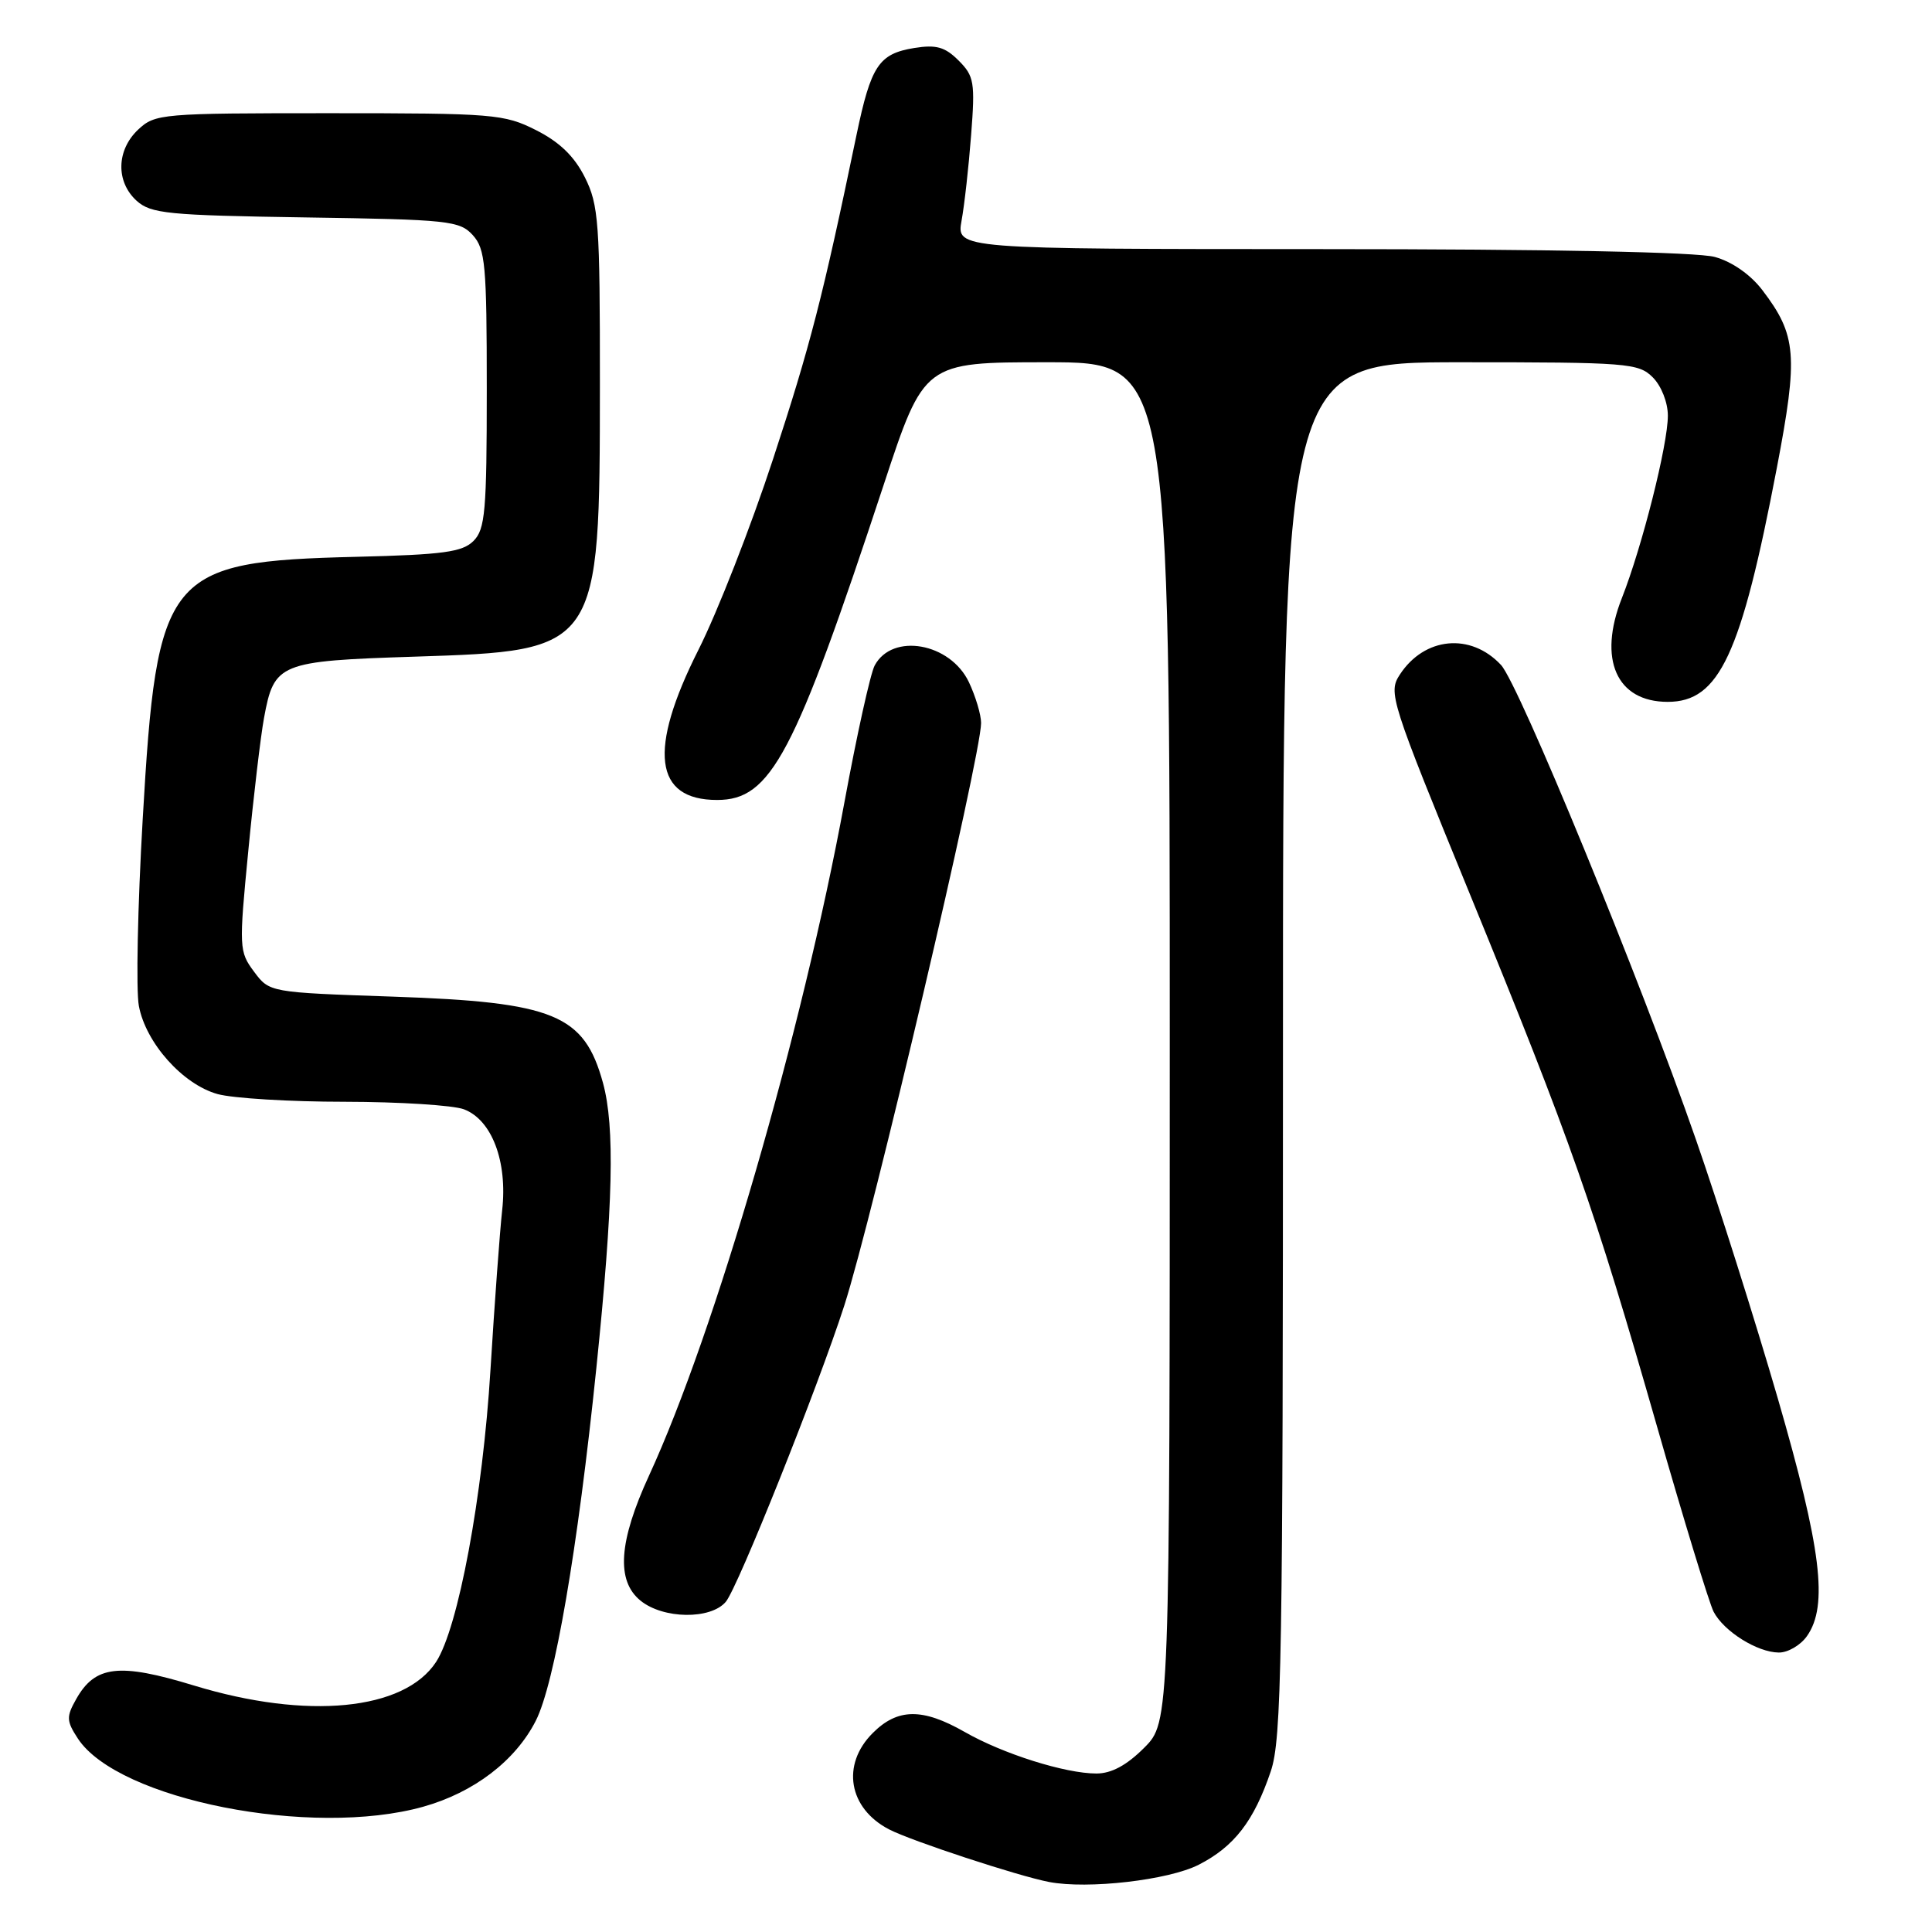 <?xml version="1.0" encoding="UTF-8" standalone="no"?>
<!DOCTYPE svg PUBLIC "-//W3C//DTD SVG 1.1//EN" "http://www.w3.org/Graphics/SVG/1.1/DTD/svg11.dtd" >
<svg xmlns="http://www.w3.org/2000/svg" xmlns:xlink="http://www.w3.org/1999/xlink" version="1.1" viewBox="0 0 256 256">
 <g >
 <path fill="currentColor"
d=" M 158.83 247.09 C 163.54 244.69 166.16 241.29 168.38 234.72 C 169.83 230.45 170.00 220.14 170.00 138.97 C 170.00 48.00 170.00 48.00 193.50 48.00 C 215.67 48.00 217.11 48.11 219.00 50.00 C 220.14 51.14 221.00 53.33 221.00 55.08 C 221.00 58.93 217.60 72.40 214.91 79.24 C 211.70 87.36 214.19 93.00 220.98 93.00 C 227.81 93.00 230.70 86.80 235.44 62.00 C 238.29 47.08 238.07 44.41 233.52 38.44 C 231.96 36.39 229.51 34.68 227.23 34.05 C 224.89 33.40 205.41 33.01 175.12 33.01 C 126.74 33.00 126.74 33.00 127.41 29.25 C 127.79 27.19 128.36 22.07 128.68 17.88 C 129.22 10.90 129.08 10.08 127.02 8.02 C 125.22 6.22 124.06 5.89 121.14 6.36 C 116.44 7.13 115.41 8.69 113.49 17.89 C 109.03 39.36 107.36 45.82 102.44 60.81 C 99.50 69.78 95.04 81.17 92.54 86.12 C 85.85 99.40 86.67 106.00 95.02 106.00 C 102.16 106.00 105.24 100.17 117.09 64.25 C 122.45 48.00 122.45 48.00 138.73 48.00 C 155.00 48.00 155.00 48.00 155.00 138.10 C 155.00 228.20 155.00 228.20 151.60 231.60 C 149.29 233.91 147.27 235.00 145.28 235.00 C 141.15 235.00 132.90 232.40 127.82 229.49 C 122.23 226.30 118.93 226.34 115.64 229.64 C 111.44 233.83 112.43 239.62 117.82 242.41 C 120.79 243.94 134.89 248.58 139.00 249.37 C 144.14 250.36 154.83 249.13 158.83 247.09 Z  M 56.08 239.40 C 62.78 237.52 68.29 233.32 70.99 228.02 C 73.49 223.11 76.54 205.36 79.02 181.27 C 81.25 159.58 81.49 149.33 79.90 143.50 C 77.41 134.42 73.45 132.79 52.10 132.06 C 35.71 131.50 35.71 131.50 33.66 128.75 C 31.68 126.09 31.65 125.59 32.90 112.75 C 33.60 105.46 34.54 97.54 34.98 95.15 C 36.32 87.85 36.96 87.59 54.95 87.01 C 79.45 86.22 79.47 86.19 79.49 51.00 C 79.50 29.49 79.33 27.16 77.50 23.50 C 76.10 20.71 74.15 18.82 71.04 17.25 C 66.80 15.11 65.44 15.00 43.60 15.00 C 21.39 15.00 20.55 15.07 18.31 17.17 C 15.42 19.89 15.33 24.08 18.10 26.60 C 20.00 28.31 22.20 28.53 40.50 28.81 C 59.47 29.09 60.91 29.25 62.65 31.16 C 64.31 33.00 64.50 35.09 64.50 51.57 C 64.50 67.75 64.29 70.13 62.74 71.68 C 61.27 73.15 58.73 73.50 47.24 73.78 C 21.99 74.40 20.80 75.86 18.91 108.52 C 18.24 120.08 18.01 131.23 18.40 133.29 C 19.32 138.20 24.22 143.69 28.83 144.97 C 30.85 145.53 38.43 145.99 45.68 145.99 C 52.94 146.00 60.05 146.45 61.48 146.99 C 65.18 148.40 67.26 153.90 66.54 160.36 C 66.23 163.19 65.53 172.70 64.99 181.50 C 63.97 198.26 60.72 215.73 57.78 220.22 C 53.56 226.66 40.69 227.91 25.70 223.34 C 15.78 220.31 12.60 220.68 10.09 225.15 C 8.77 227.49 8.80 228.04 10.32 230.37 C 15.64 238.48 41.30 243.54 56.08 239.40 Z  M 239.44 216.78 C 242.27 212.75 241.34 205.21 235.56 185.27 C 232.56 174.95 227.69 159.53 224.72 151.00 C 217.36 129.83 201.27 90.66 198.89 88.11 C 194.88 83.81 188.75 84.39 185.49 89.38 C 183.92 91.78 184.21 92.70 194.85 118.68 C 208.15 151.16 211.25 159.99 219.56 189.00 C 223.10 201.38 226.48 212.43 227.06 213.56 C 228.42 216.17 232.84 218.94 235.69 218.97 C 236.90 218.99 238.59 218.00 239.44 216.78 Z  M 96.17 212.25 C 97.76 210.38 108.38 183.82 111.87 173.00 C 115.59 161.45 130.00 100.11 130.00 95.80 C 130.00 94.70 129.27 92.27 128.39 90.40 C 125.91 85.17 118.24 83.81 115.90 88.18 C 115.33 89.25 113.53 97.40 111.89 106.31 C 106.28 136.79 94.76 176.49 86.01 195.50 C 81.97 204.28 81.62 209.46 84.88 212.10 C 87.89 214.54 94.16 214.62 96.17 212.25 Z "/>
</g>
</svg>